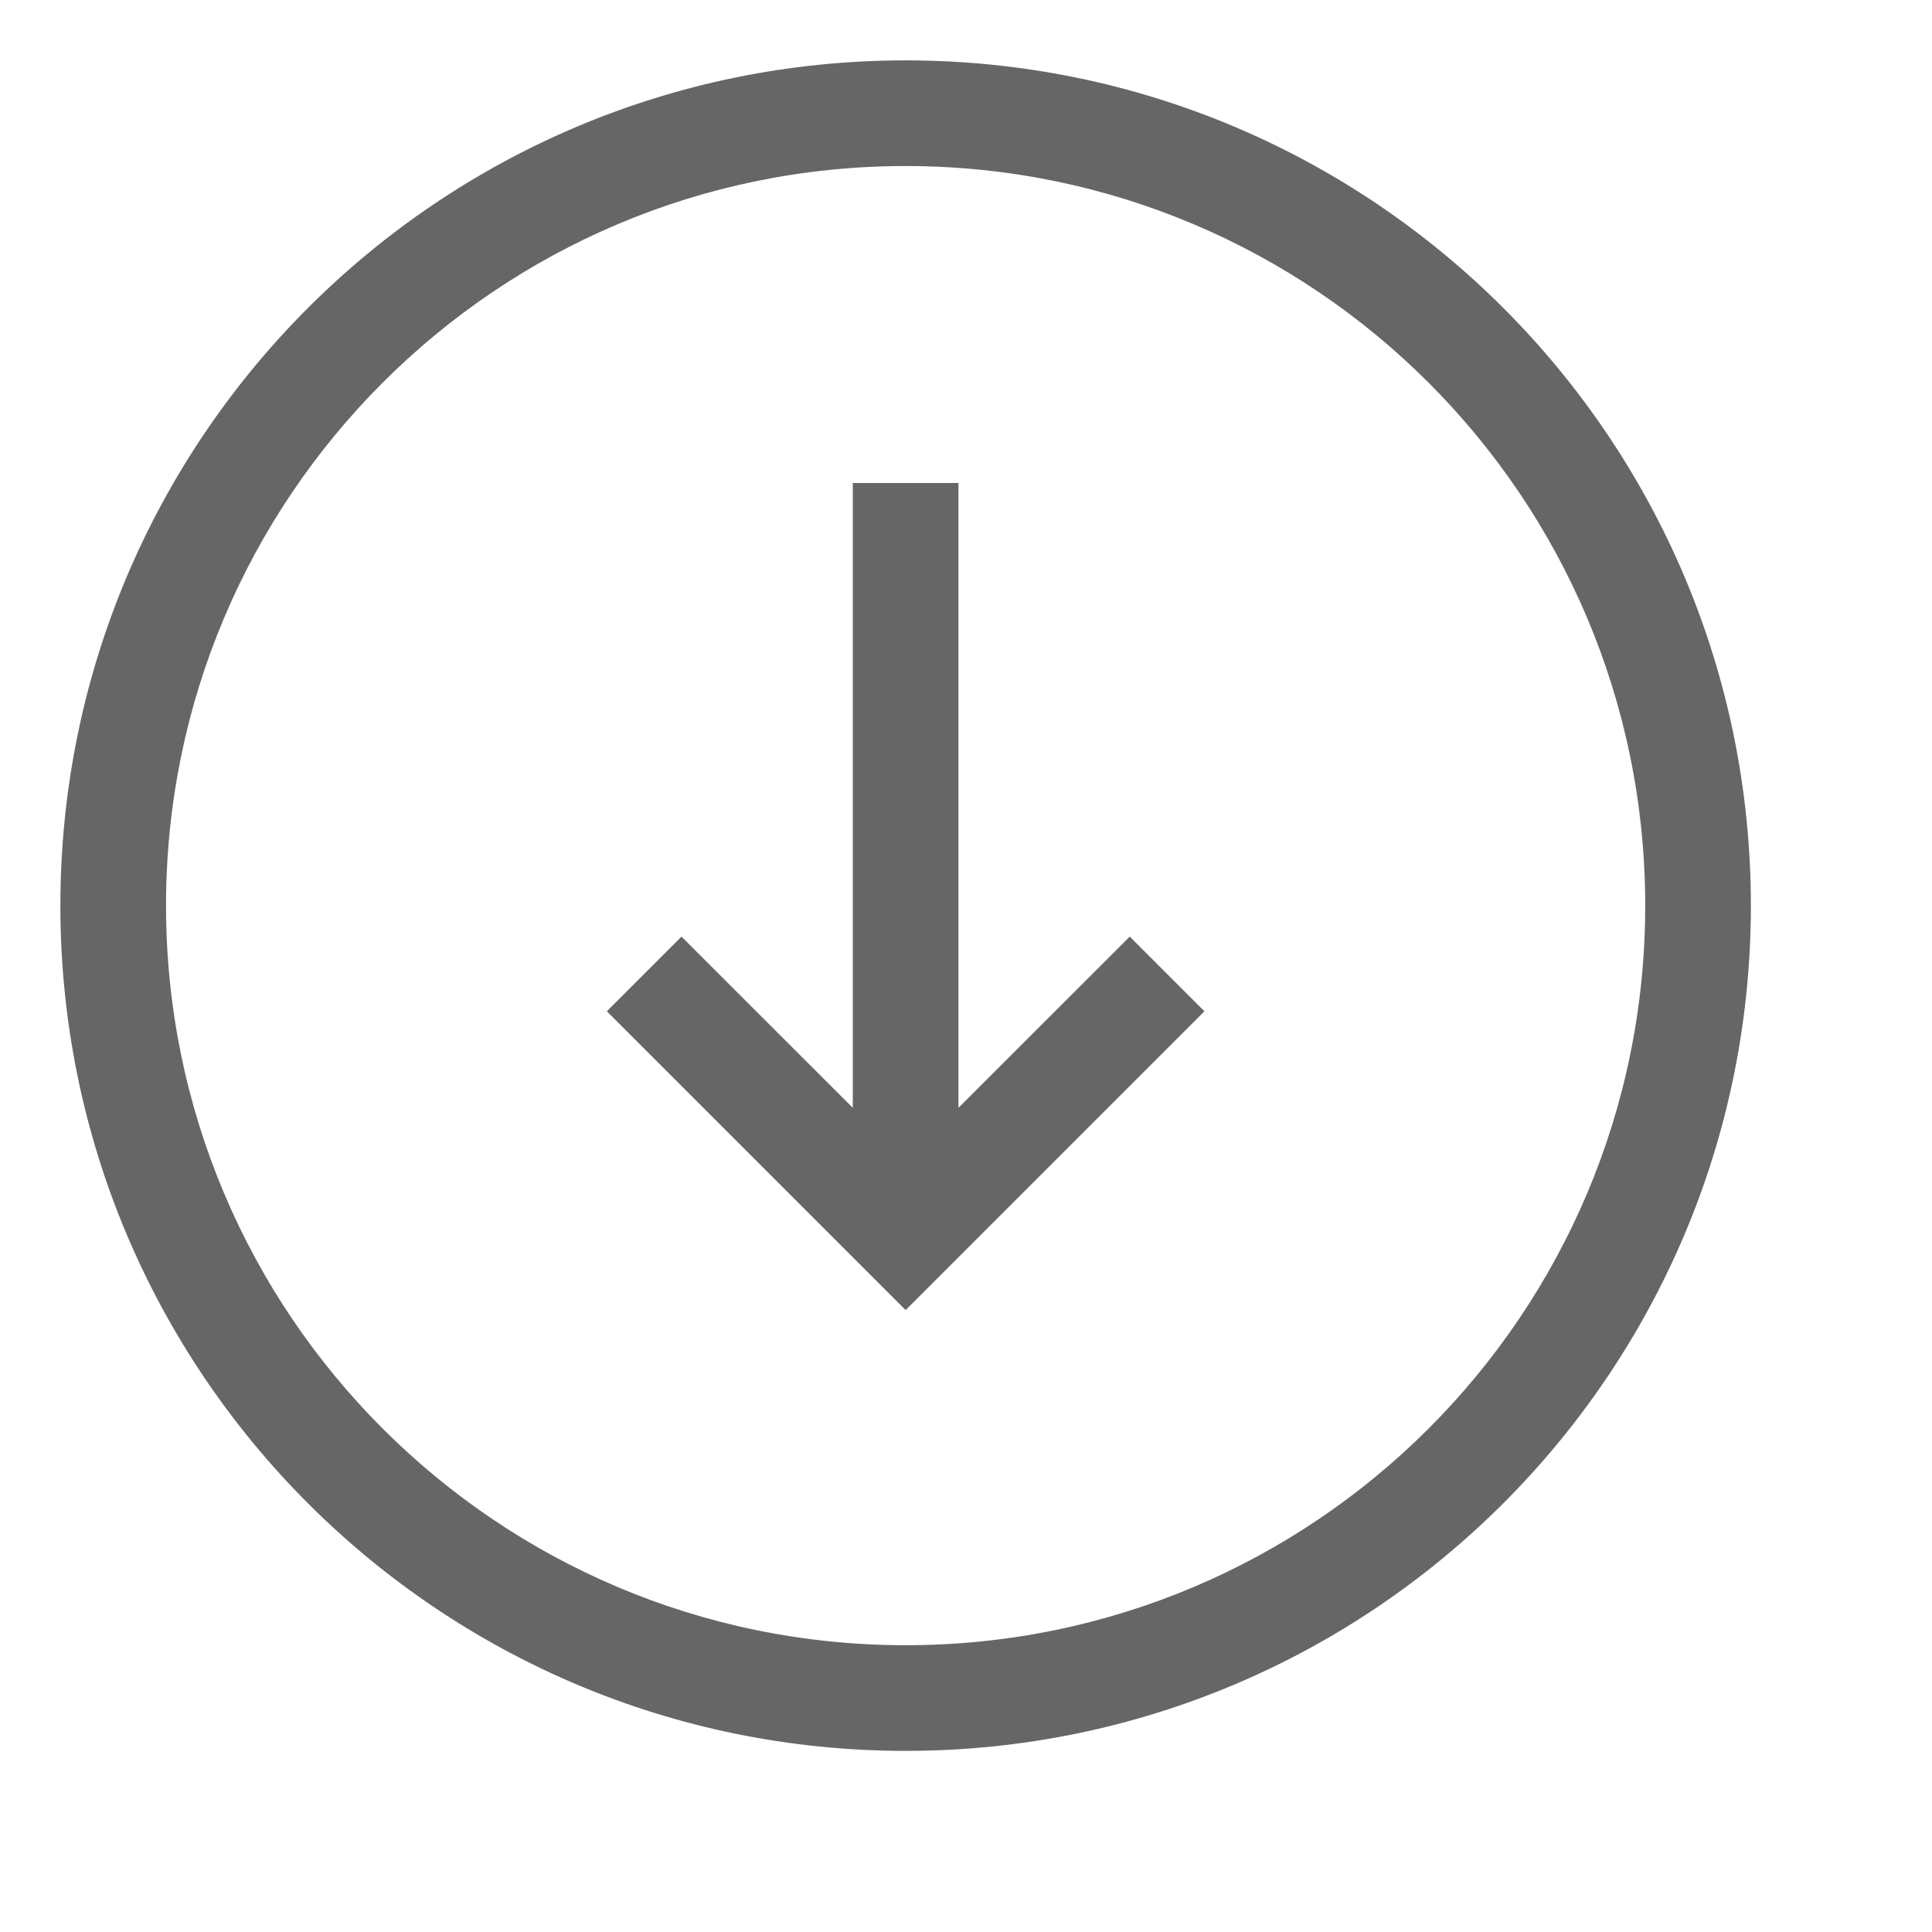 <!--?xml version="1.0" encoding="UTF-8"?-->
<svg width="32px" height="32px" viewBox="0 0 32 32" version="1.1" xmlns="http://www.w3.org/2000/svg" xmlns:xlink="http://www.w3.org/1999/xlink">
    <title>1011.排序向下</title>
    <g id="1011.排序向下" stroke="none" stroke-width="1" fill="none" fill-rule="evenodd">
        <g id="编组" transform="translate(1, 1)" fill="#000000" fill-rule="nonzero">
            <path d="M14,26.25 C20.765,26.25 26.25,20.765 26.25,14 C26.25,7.235 20.765,1.75 14,1.75 C7.235,1.75 1.75,7.235 1.75,14 C1.75,20.765 7.235,26.25 14,26.25 Z M13.125,17.349 L10.288,14.513 L9.051,15.75 L14,20.699 L15.237,19.462 L18.949,15.75 L17.712,14.513 L14.875,17.349 L14.875,7 L13.125,7 L13.125,17.349 Z M14,28 C6.268,28 0,21.732 0,14 C0,6.268 6.268,0 14,0 C21.732,0 28,6.268 28,14 C28,21.732 21.732,28 14,28 Z" id="形状" fill="#666666"></path>
        </g>
    </g>
</svg>
